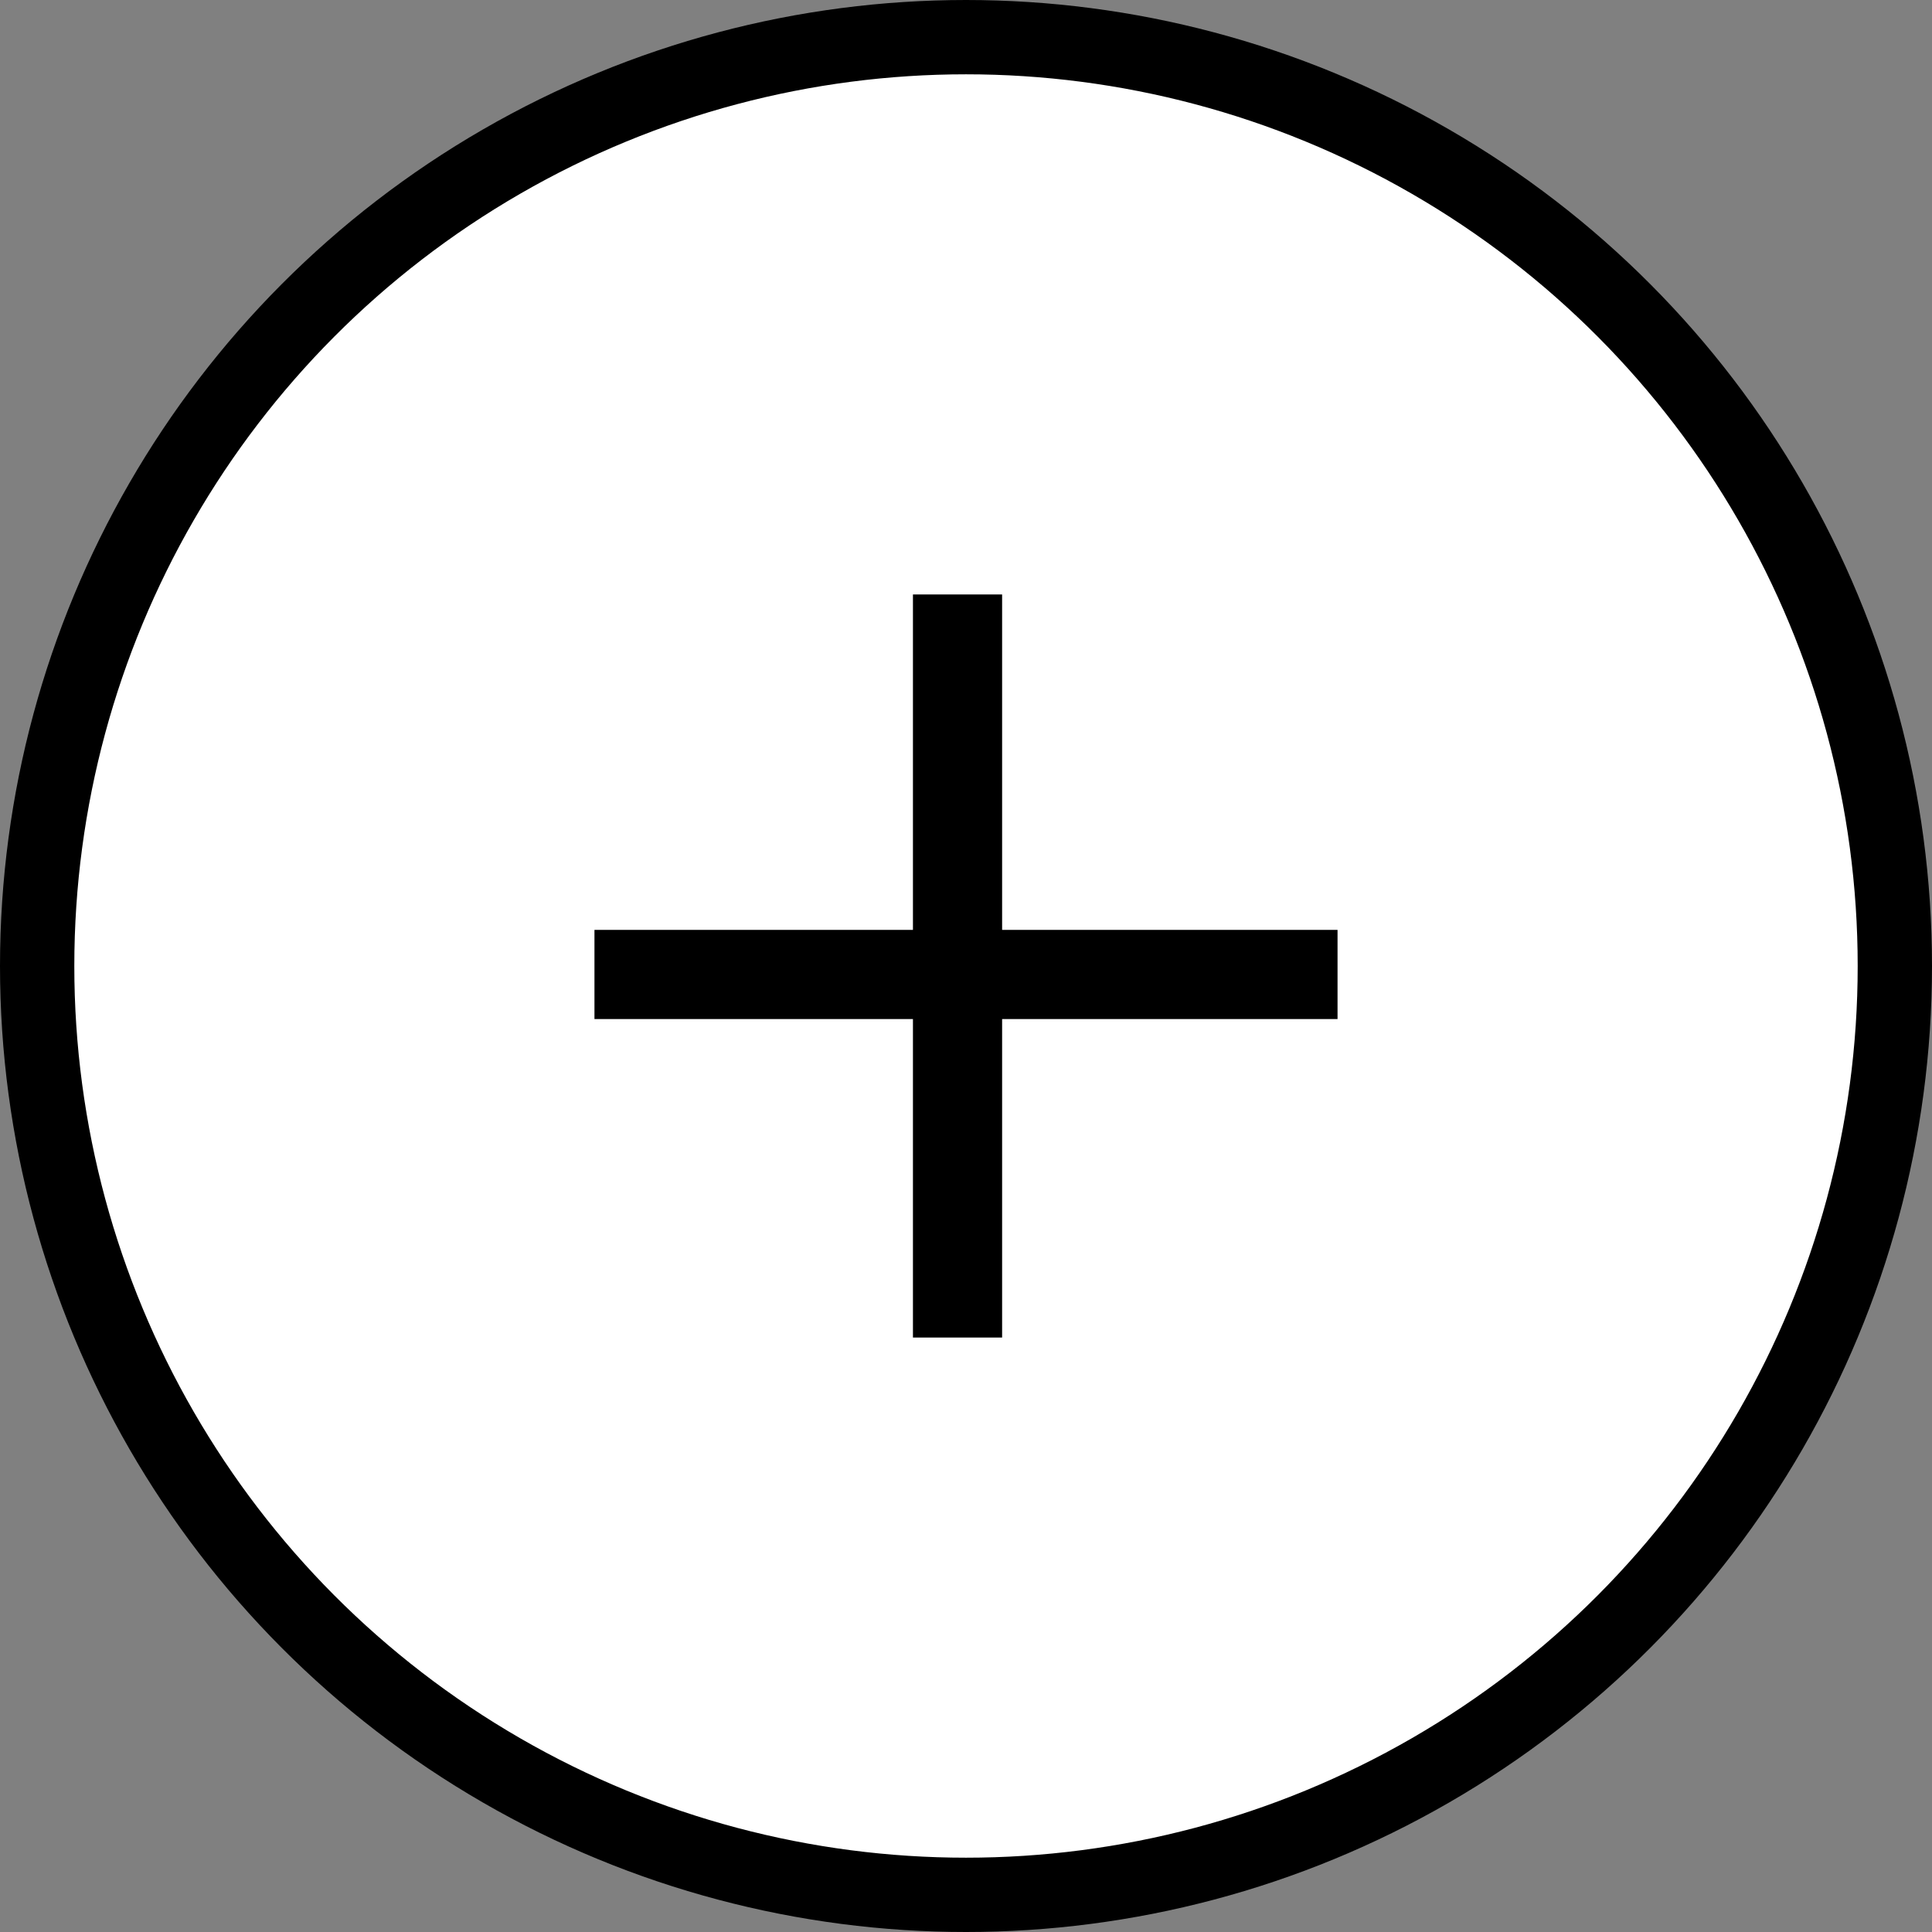 <svg width="13" height="13" viewBox="0 0 13 13" fill="none" xmlns="http://www.w3.org/2000/svg">
<rect x="0" y="0" width="13" height="13" fill="#808080" stroke="none"/>
<circle cx="6.5" cy="6.5" r="6.25" fill="white" stroke="black" stroke-width="0.5"/>
<line x1="6.443" y1="4" x2="6.443" y2="9" stroke="black" stroke-width="0.6"/>
<line x1="4" y1="6.557" x2="9" y2="6.557" stroke="black" stroke-width="0.6"/>
</svg>
